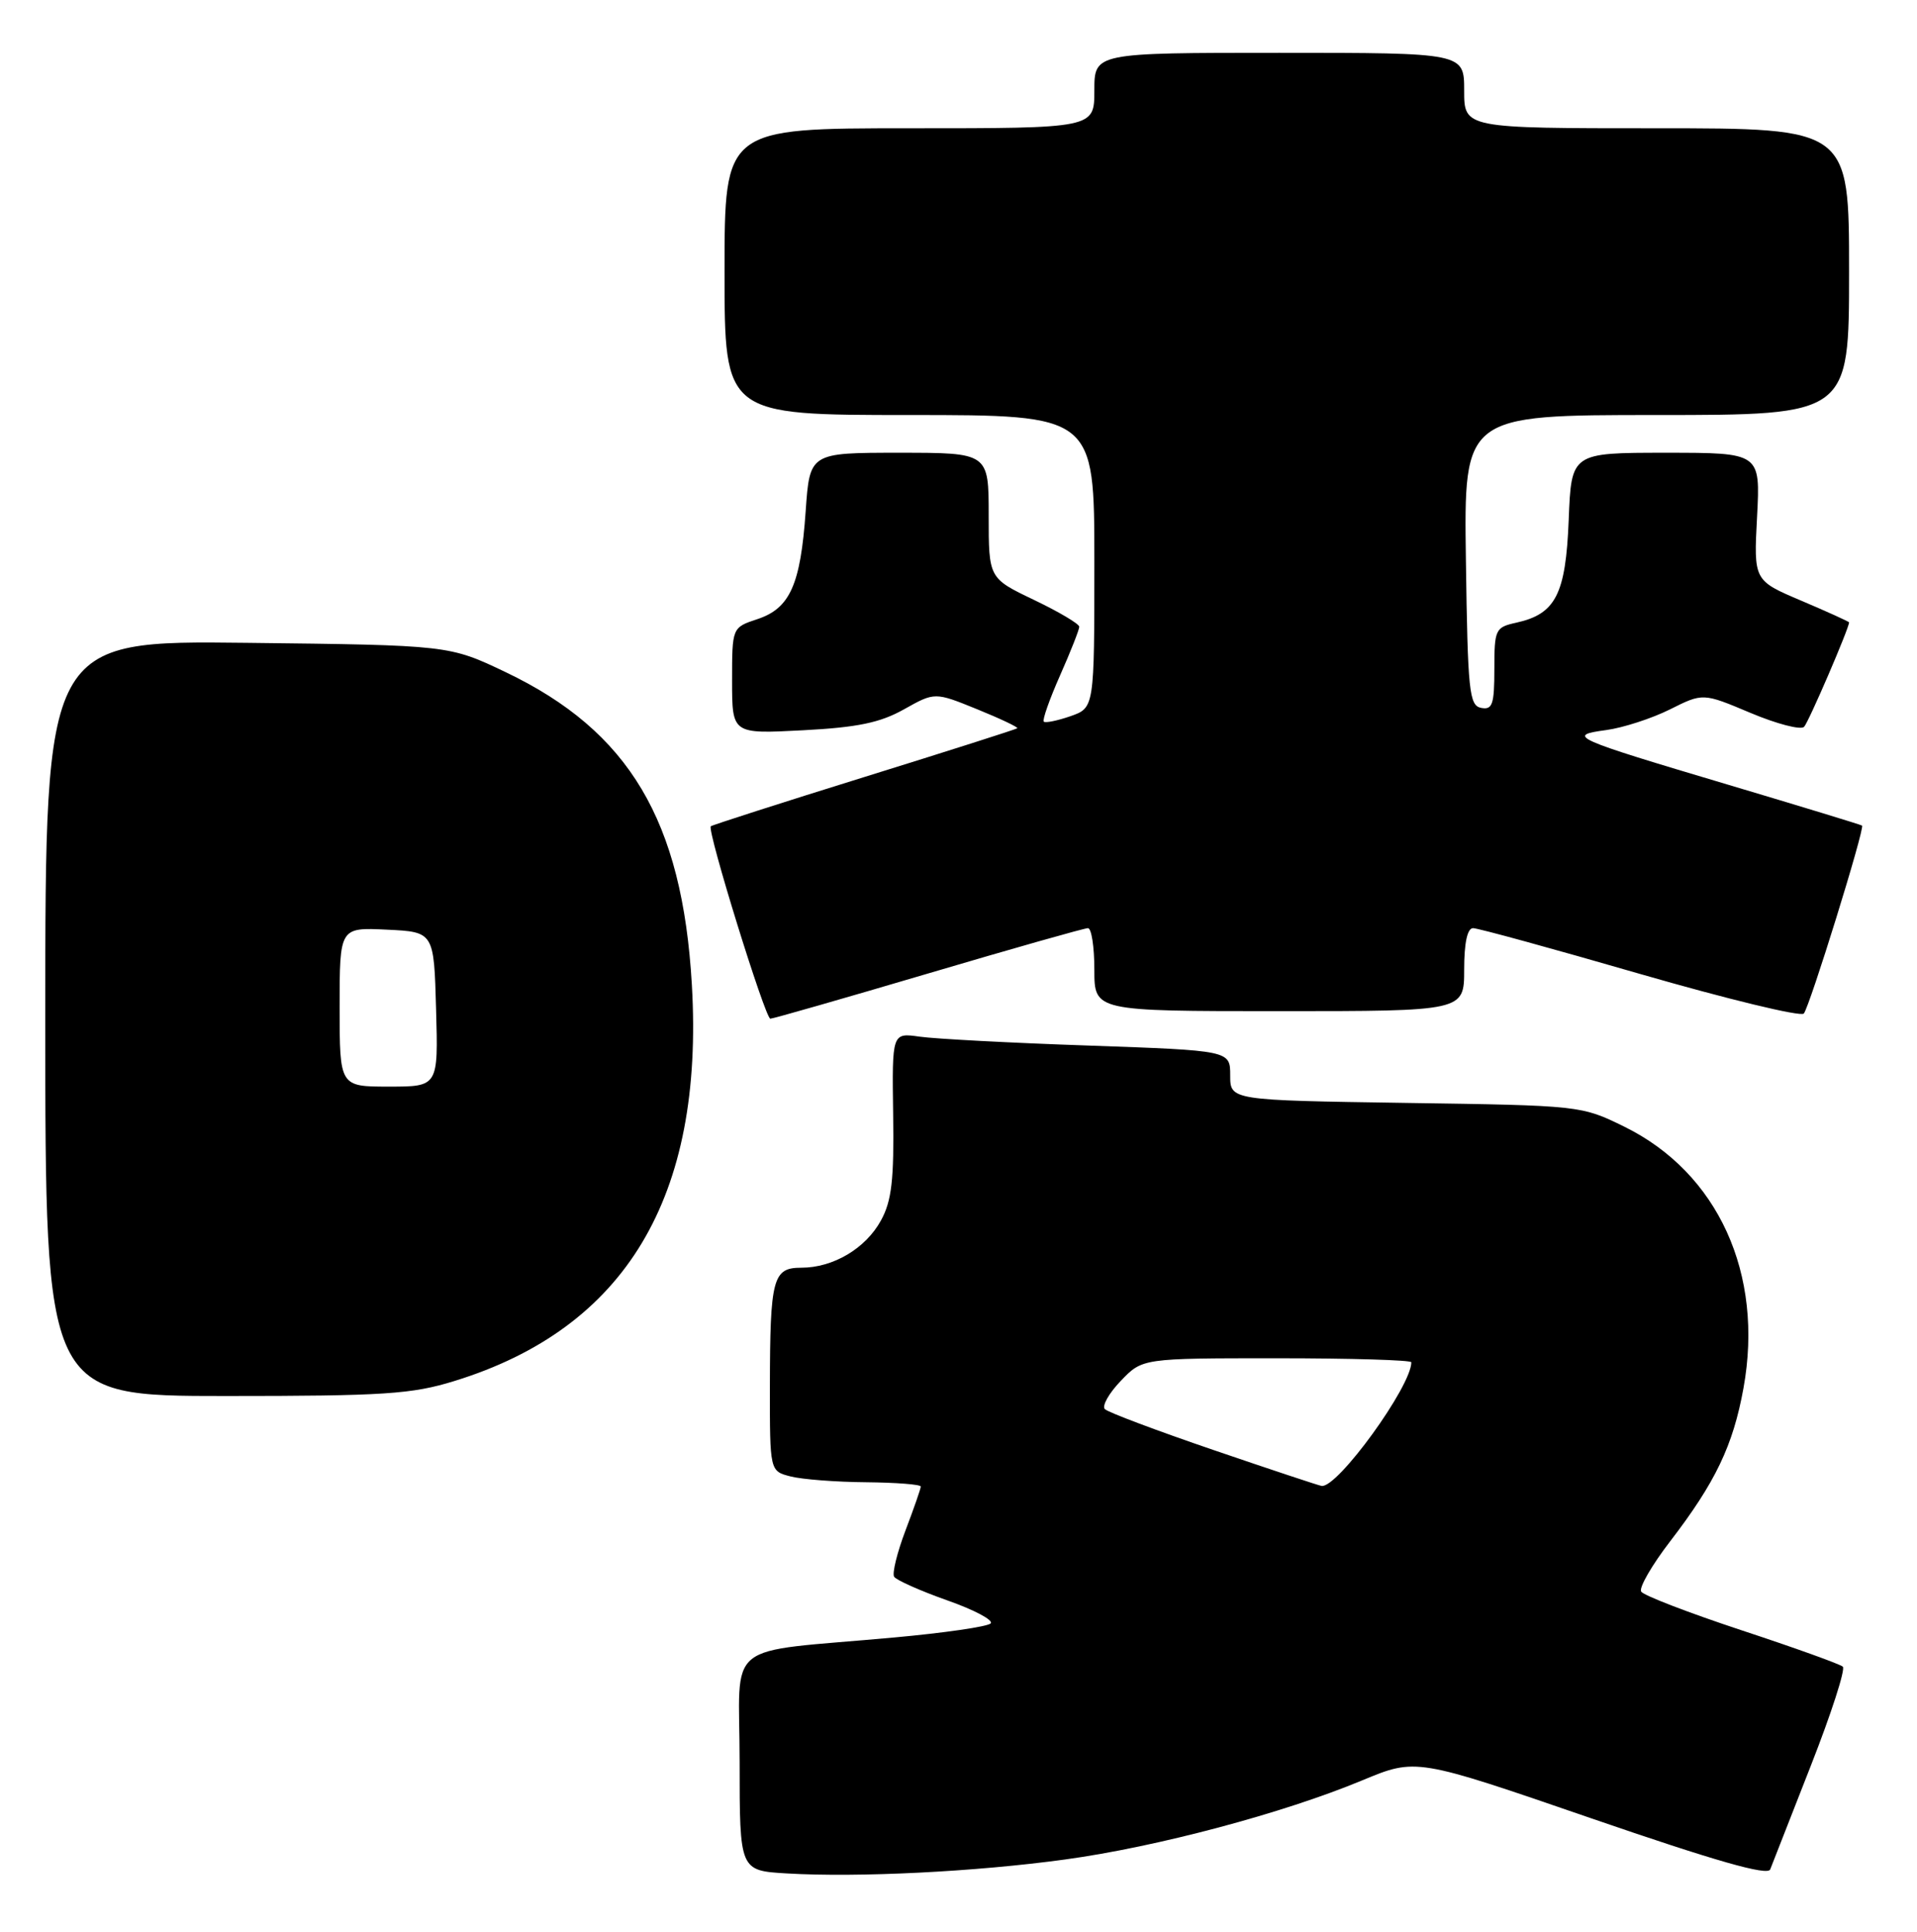 <?xml version="1.0" encoding="UTF-8" standalone="no"?>
<!DOCTYPE svg PUBLIC "-//W3C//DTD SVG 1.1//EN" "http://www.w3.org/Graphics/SVG/1.1/DTD/svg11.dtd" >
<svg xmlns="http://www.w3.org/2000/svg" xmlns:xlink="http://www.w3.org/1999/xlink" version="1.1" viewBox="0 0 254 256">
 <g >
 <path fill="currentColor"
d=" M 141.14 246.42 C 153.26 244.76 170.04 240.29 180.51 235.93 C 187.63 232.97 187.63 232.97 210.85 240.97 C 227.31 246.64 234.21 248.61 234.55 247.74 C 234.81 247.06 237.24 240.88 239.93 234.00 C 242.63 227.12 244.54 221.22 244.17 220.87 C 243.80 220.53 237.77 218.36 230.76 216.05 C 223.75 213.73 217.76 211.43 217.45 210.92 C 217.14 210.41 218.87 207.41 221.30 204.25 C 227.29 196.45 229.63 191.57 231.01 183.95 C 233.75 168.83 227.63 155.41 215.22 149.31 C 209.53 146.51 209.39 146.50 186.25 146.16 C 163.00 145.81 163.00 145.81 163.00 142.51 C 163.00 139.22 163.00 139.22 144.25 138.56 C 133.94 138.21 123.86 137.67 121.84 137.38 C 118.19 136.86 118.19 136.86 118.34 147.68 C 118.47 156.35 118.15 159.14 116.73 161.73 C 114.70 165.45 110.40 168.00 106.17 168.00 C 102.40 168.00 102.03 169.38 102.01 183.73 C 102.00 194.96 102.00 194.96 104.75 195.66 C 106.26 196.05 110.76 196.40 114.75 196.43 C 118.73 196.47 122.00 196.72 122.00 197.00 C 122.00 197.28 121.09 199.89 119.98 202.81 C 118.87 205.74 118.19 208.50 118.47 208.95 C 118.75 209.40 121.91 210.81 125.50 212.08 C 129.09 213.34 131.68 214.72 131.26 215.14 C 130.83 215.57 125.09 216.40 118.49 217.00 C 95.44 219.11 98.00 217.04 98.00 233.51 C 98.00 247.90 98.00 247.90 104.25 248.27 C 113.70 248.83 129.26 248.05 141.14 246.42 Z  M 60.22 183.01 C 82.91 176.01 93.31 158.65 91.67 130.50 C 90.41 108.73 83.37 96.90 67.01 89.08 C 59.50 85.50 59.50 85.50 32.75 85.19 C 6.00 84.88 6.00 84.88 6.00 134.94 C 6.00 185.00 6.00 185.00 29.89 185.00 C 50.91 185.00 54.57 184.76 60.22 183.01 Z  M 123.00 129.00 C 134.16 125.70 143.68 123.00 144.15 123.00 C 144.62 123.00 145.00 125.47 145.00 128.50 C 145.00 134.00 145.00 134.00 169.50 134.00 C 194.00 134.00 194.00 134.00 194.00 128.50 C 194.00 124.94 194.42 123.00 195.18 123.00 C 195.83 123.00 205.79 125.73 217.31 129.07 C 228.84 132.40 238.60 134.77 239.00 134.32 C 239.76 133.47 247.11 109.76 246.72 109.41 C 246.60 109.30 238.62 106.87 229.00 104.00 C 208.25 97.82 207.47 97.47 212.82 96.75 C 215.04 96.45 218.84 95.22 221.25 94.02 C 225.64 91.82 225.64 91.82 231.95 94.48 C 235.42 95.94 238.61 96.77 239.04 96.32 C 239.65 95.68 245.00 83.25 245.00 82.48 C 245.00 82.38 242.16 81.09 238.68 79.61 C 232.36 76.93 232.36 76.93 232.81 68.46 C 233.25 60.00 233.25 60.00 220.72 60.00 C 208.20 60.00 208.20 60.00 207.85 68.90 C 207.46 78.76 206.13 81.37 200.90 82.52 C 198.13 83.13 198.00 83.41 198.00 88.65 C 198.00 93.35 197.75 94.10 196.25 93.81 C 194.67 93.51 194.47 91.64 194.23 74.24 C 193.96 55.00 193.96 55.00 219.48 55.00 C 245.00 55.00 245.00 55.00 245.00 36.00 C 245.00 17.00 245.00 17.00 219.50 17.00 C 194.00 17.00 194.00 17.00 194.00 12.00 C 194.00 7.00 194.00 7.00 169.50 7.00 C 145.00 7.00 145.00 7.00 145.00 12.00 C 145.00 17.00 145.00 17.00 120.50 17.00 C 96.00 17.00 96.00 17.00 96.00 36.00 C 96.00 55.00 96.00 55.00 120.50 55.00 C 145.00 55.00 145.00 55.00 145.00 74.40 C 145.00 93.80 145.00 93.80 141.84 94.91 C 140.10 95.51 138.50 95.84 138.30 95.63 C 138.09 95.42 139.06 92.66 140.46 89.50 C 141.86 86.34 143.00 83.44 143.00 83.06 C 143.00 82.68 140.30 81.08 137.00 79.50 C 131.00 76.63 131.00 76.63 131.00 68.32 C 131.00 60.00 131.00 60.00 119.14 60.00 C 107.29 60.00 107.29 60.00 106.75 67.75 C 106.07 77.50 104.67 80.62 100.35 82.05 C 97.00 83.16 97.00 83.16 97.00 90.21 C 97.00 97.27 97.00 97.27 106.35 96.78 C 113.62 96.40 116.61 95.78 119.78 94.00 C 123.86 91.71 123.86 91.71 129.47 93.99 C 132.55 95.24 134.94 96.38 134.79 96.51 C 134.63 96.65 125.50 99.56 114.50 102.98 C 103.50 106.40 94.36 109.34 94.18 109.50 C 93.65 110.01 101.39 135.00 102.07 135.00 C 102.42 135.00 111.84 132.30 123.00 129.00 Z  M 160.82 192.17 C 153.30 189.60 146.80 187.16 146.39 186.74 C 145.98 186.32 146.93 184.63 148.51 182.99 C 151.37 180.00 151.37 180.00 169.19 180.00 C 178.98 180.00 187.00 180.24 187.00 180.53 C 187.00 183.72 177.24 197.19 175.12 196.92 C 174.78 196.88 168.34 194.74 160.82 192.17 Z  M 45.00 133.45 C 45.00 122.90 45.00 122.90 51.25 123.20 C 57.50 123.50 57.50 123.50 57.78 133.75 C 58.07 144.00 58.07 144.00 51.53 144.00 C 45.00 144.00 45.00 144.00 45.00 133.45 Z "/>
</g>
</svg>